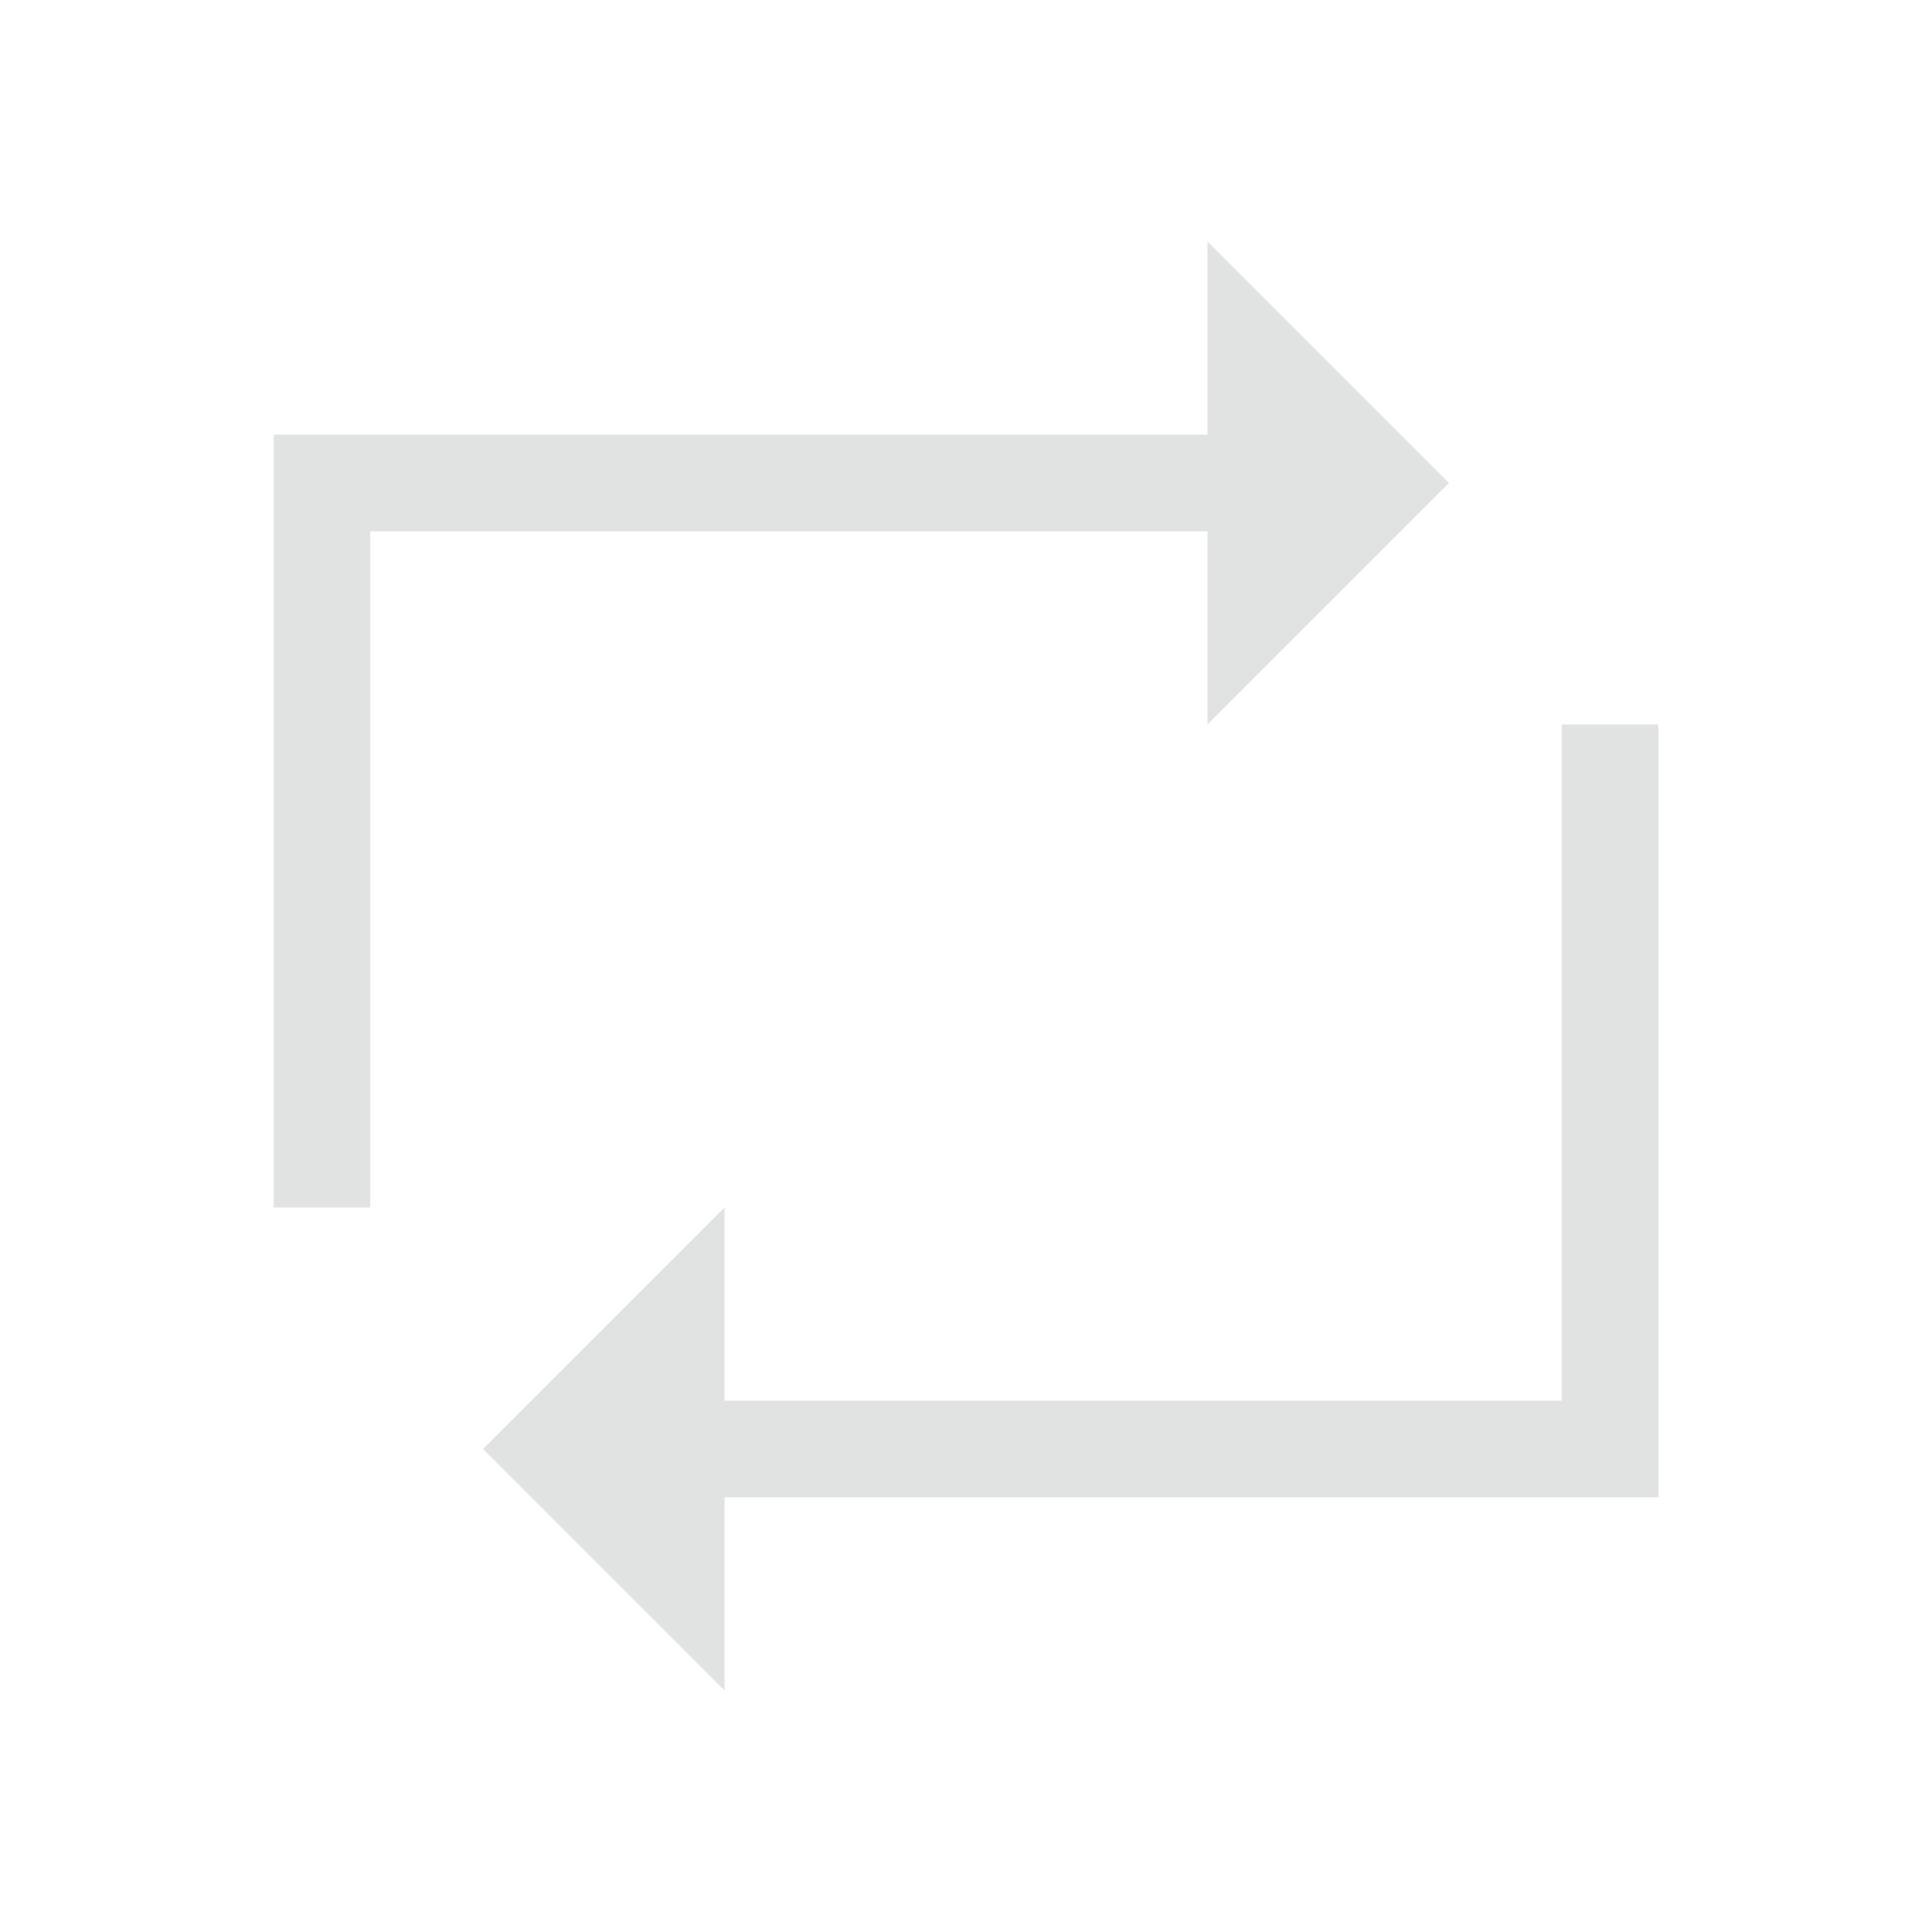 <svg width="24" height="24" viewBox="0 0 24 24" fill="none" xmlns="http://www.w3.org/2000/svg">
<g id="Icon &#240;&#159;&#140;&#157;">
<g id="Arrows">
<path d="M15 3L18 6L15 9L15 3Z" fill="#E1E2E2"/>
<path d="M9 15L6 18L9 21L9 15Z" fill="#E1E2E2"/>
</g>
<path id="Lines" d="M16 6H4V15M8 18H20V9" stroke="#E1E2E2" stroke-width="1.2"/>
</g>
</svg>
